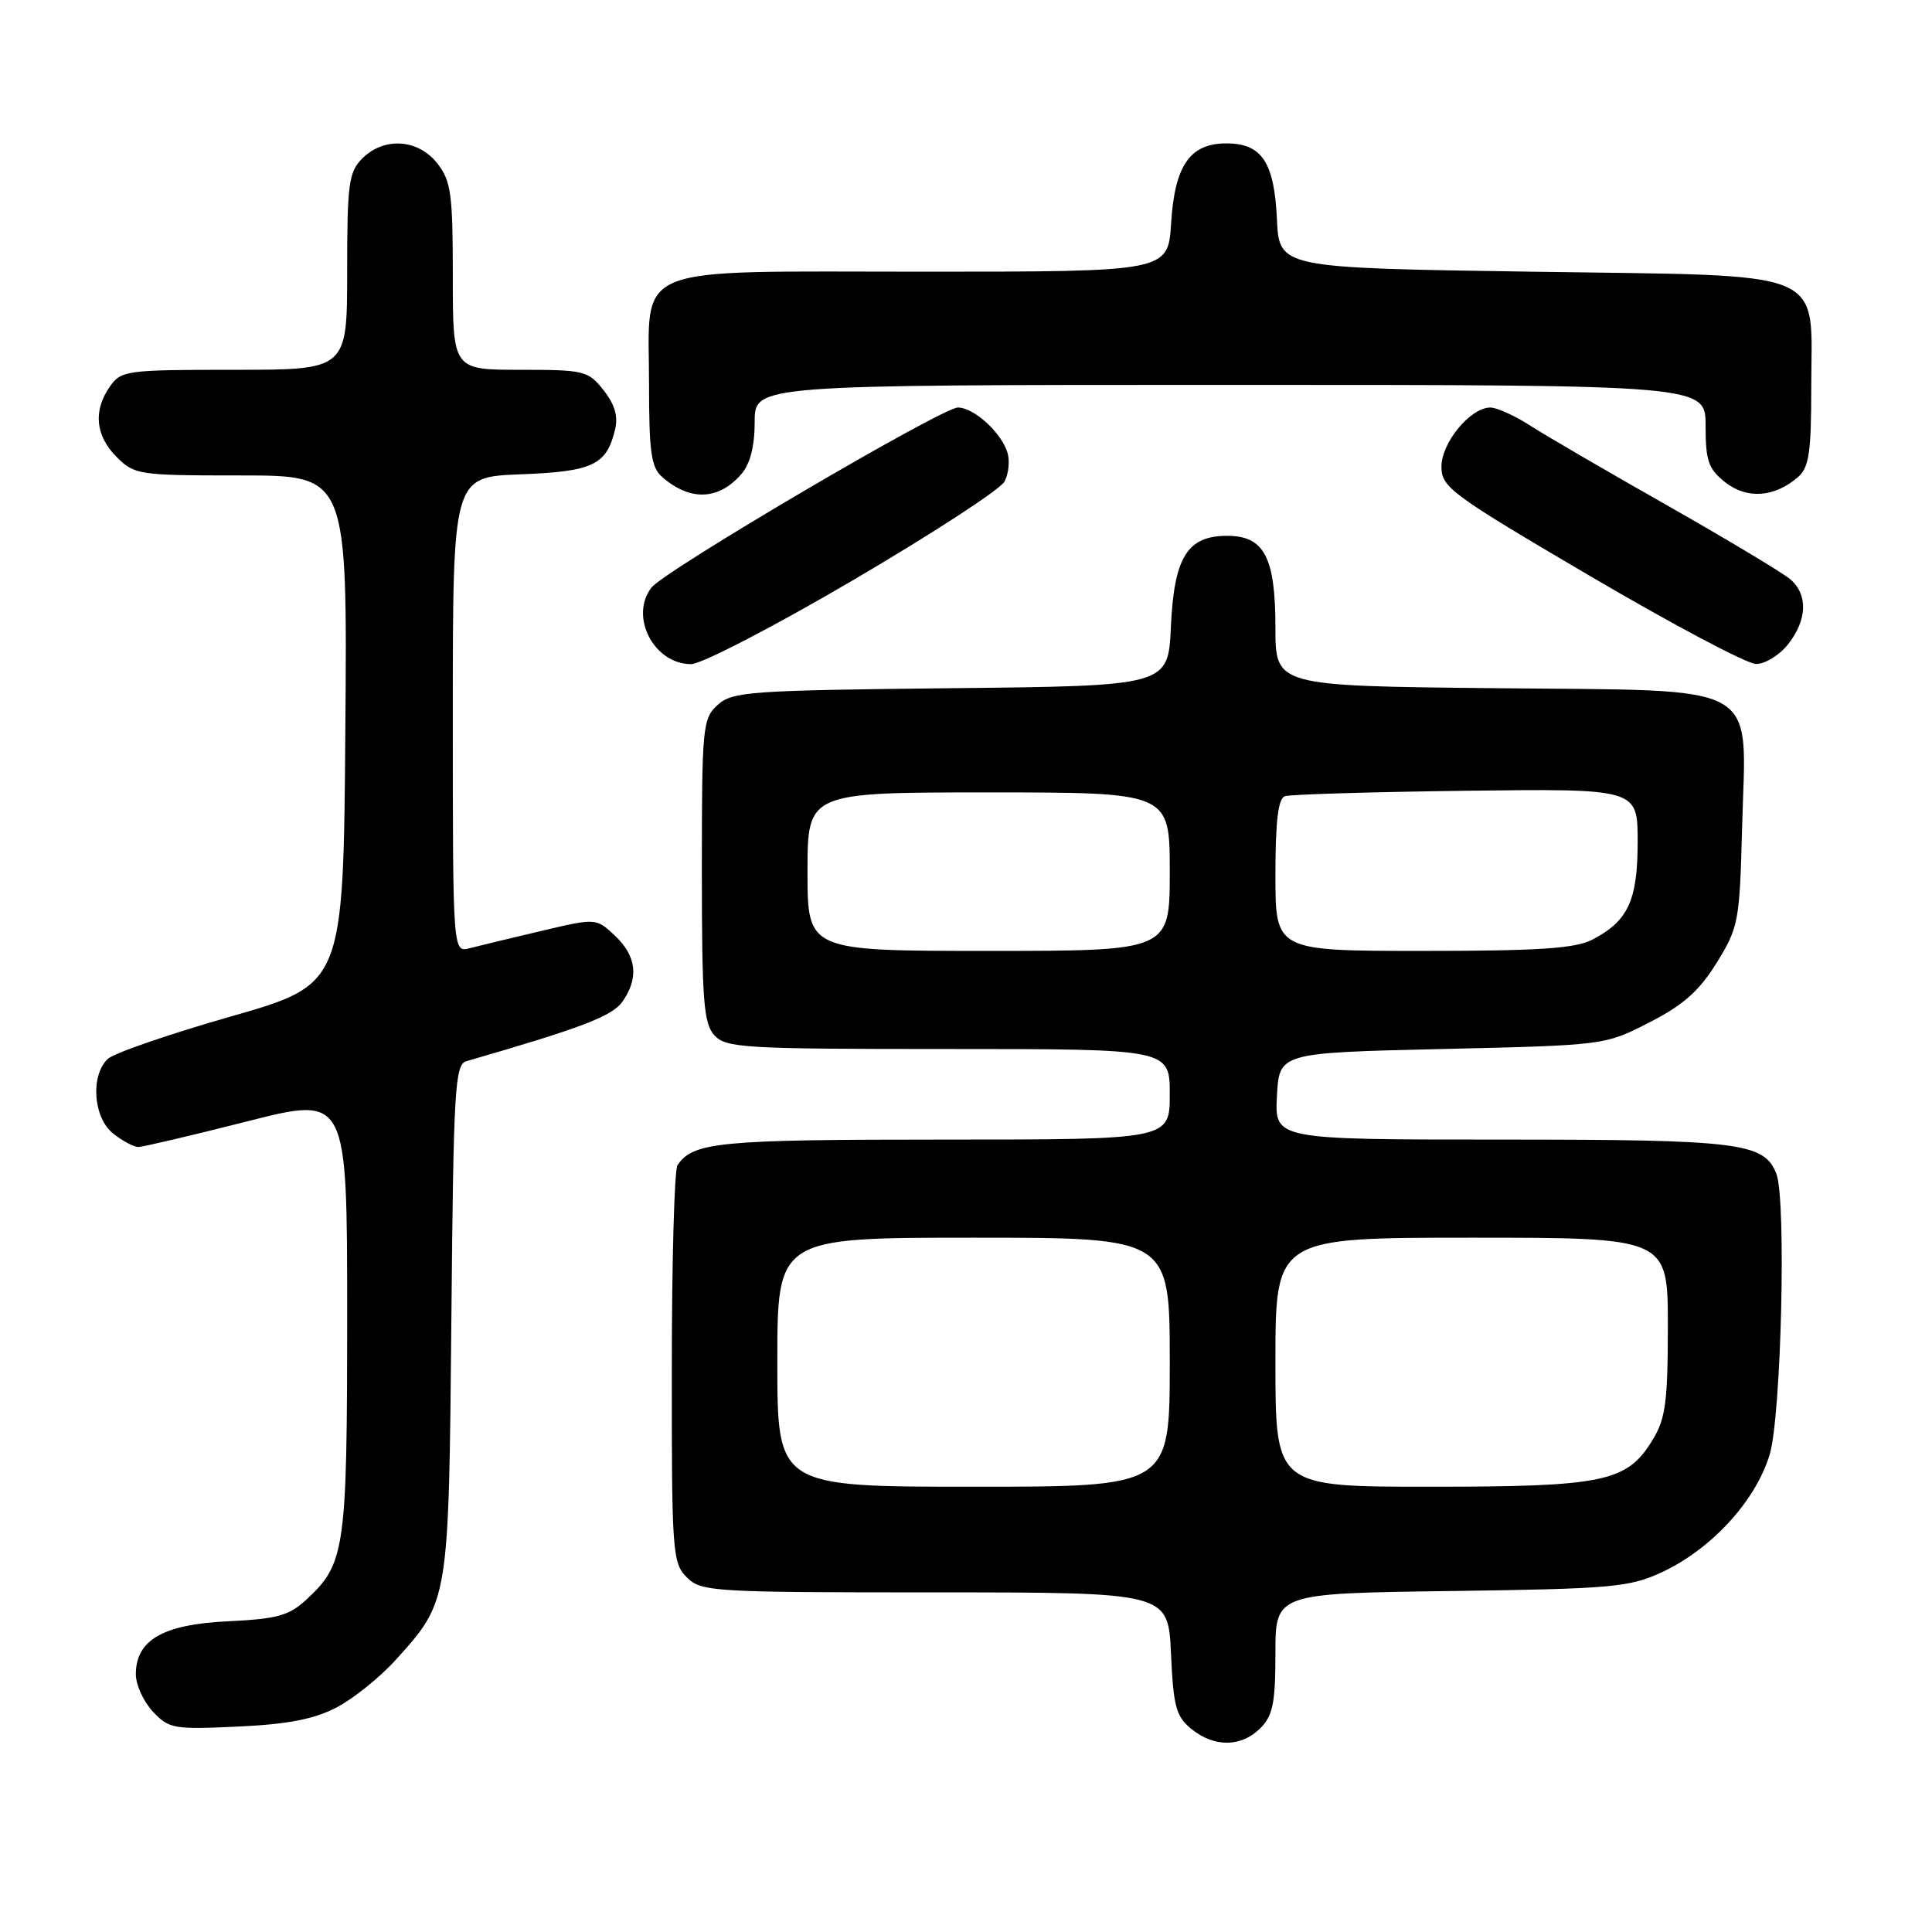 <?xml version="1.0" encoding="UTF-8" standalone="no"?>
<!DOCTYPE svg PUBLIC "-//W3C//DTD SVG 1.1//EN" "http://www.w3.org/Graphics/SVG/1.1/DTD/svg11.dtd" >
<svg xmlns="http://www.w3.org/2000/svg" xmlns:xlink="http://www.w3.org/1999/xlink" version="1.1" viewBox="0 0 256 256">
 <g >
 <path fill="currentColor"
d=" M 167.00 229.00 C 168.66 227.34 169.00 225.67 169.00 219.07 C 169.00 211.13 169.00 211.13 192.25 210.82 C 213.56 210.53 215.89 210.32 220.16 208.35 C 226.77 205.29 232.67 198.85 234.50 192.70 C 236.03 187.54 236.71 159.00 235.38 155.54 C 233.79 151.41 230.50 151.00 199.00 151.00 C 168.90 151.00 168.90 151.00 169.20 145.25 C 169.50 139.50 169.50 139.50 191.08 139.00 C 212.65 138.50 212.65 138.50 218.54 135.48 C 223.05 133.18 225.15 131.31 227.47 127.57 C 230.38 122.86 230.51 122.12 230.84 109.56 C 231.35 90.07 234.03 91.57 198.09 91.19 C 169.00 90.89 169.00 90.89 169.00 83.17 C 169.00 73.82 167.52 71.00 162.60 71.00 C 157.32 71.00 155.57 73.83 155.15 83.05 C 154.79 90.89 154.79 90.89 126.00 91.19 C 99.33 91.48 97.05 91.64 95.10 93.40 C 93.10 95.22 93.00 96.25 93.00 115.33 C 93.00 132.55 93.23 135.60 94.65 137.17 C 96.19 138.86 98.50 139.00 125.65 139.00 C 155.00 139.00 155.00 139.00 155.00 145.00 C 155.00 151.00 155.00 151.00 124.93 151.00 C 95.26 151.00 91.81 151.33 89.77 154.40 C 89.36 155.00 89.02 167.09 89.02 181.25 C 89.00 205.68 89.10 207.10 91.00 209.00 C 92.91 210.91 94.33 211.00 123.89 211.00 C 154.79 211.00 154.79 211.00 155.16 219.10 C 155.48 226.15 155.83 227.44 157.87 229.10 C 160.91 231.56 164.48 231.52 167.00 229.00 Z  M 44.57 226.26 C 46.81 225.10 50.34 222.26 52.42 219.96 C 59.50 212.12 59.46 212.32 59.81 174.80 C 60.09 144.18 60.27 141.05 61.81 140.61 C 77.07 136.20 81.13 134.65 82.48 132.72 C 84.68 129.58 84.35 126.68 81.49 123.99 C 78.99 121.64 78.99 121.64 71.74 123.35 C 67.76 124.29 63.49 125.32 62.25 125.64 C 60.00 126.23 60.00 126.23 60.00 94.72 C 60.00 63.20 60.00 63.20 68.97 62.85 C 78.56 62.48 80.35 61.63 81.49 56.96 C 81.93 55.18 81.47 53.60 79.98 51.71 C 77.95 49.13 77.44 49.00 68.93 49.00 C 60.00 49.00 60.00 49.00 60.00 36.63 C 60.00 25.64 59.77 23.98 57.93 21.63 C 55.39 18.41 50.88 18.12 48.00 21.00 C 46.21 22.79 46.00 24.33 46.00 36.00 C 46.00 49.00 46.00 49.00 31.06 49.00 C 16.75 49.00 16.05 49.09 14.56 51.22 C 12.32 54.42 12.64 57.73 15.45 60.55 C 17.83 62.92 18.37 63.00 31.97 63.00 C 46.03 63.00 46.03 63.00 45.76 96.71 C 45.50 130.43 45.50 130.43 30.55 134.70 C 22.33 137.05 14.98 139.59 14.24 140.34 C 11.97 142.60 12.37 148.07 14.95 150.16 C 16.20 151.17 17.73 151.99 18.36 151.98 C 18.99 151.96 25.46 150.44 32.75 148.59 C 46.00 145.22 46.00 145.22 46.00 174.14 C 46.00 205.41 45.74 207.21 40.57 211.98 C 38.29 214.09 36.69 214.52 30.19 214.83 C 21.59 215.24 18.00 217.31 18.00 221.86 C 18.00 223.24 19.01 225.46 20.25 226.79 C 22.37 229.06 23.01 229.18 31.50 228.78 C 38.10 228.48 41.58 227.81 44.57 226.26 Z  M 113.08 76.85 C 123.54 70.71 132.55 64.85 133.10 63.81 C 133.66 62.77 133.83 61.03 133.48 59.93 C 132.63 57.26 129.03 54.00 126.93 54.00 C 124.82 54.00 88.01 75.63 86.31 77.87 C 83.38 81.71 86.65 88.00 91.57 88.00 C 92.95 88.00 102.60 83.00 113.08 76.85 Z  M 236.93 85.37 C 239.46 82.15 239.59 78.82 237.25 76.78 C 236.29 75.94 228.97 71.55 221.00 67.02 C 213.03 62.50 204.82 57.72 202.77 56.40 C 200.72 55.08 198.34 54.00 197.48 54.00 C 194.84 54.00 191.00 58.65 191.00 61.83 C 191.00 64.58 192.23 65.48 210.75 76.36 C 221.61 82.74 231.48 87.97 232.68 87.98 C 233.88 87.99 235.79 86.81 236.93 85.37 Z  M 98.25 62.80 C 99.40 61.47 100.00 59.11 100.00 55.89 C 100.00 51.00 100.00 51.00 163.00 51.00 C 226.00 51.00 226.00 51.00 226.00 56.43 C 226.00 61.09 226.37 62.14 228.62 63.92 C 231.49 66.17 235.15 65.91 238.25 63.21 C 239.70 61.95 240.00 59.96 240.00 51.46 C 240.00 35.35 243.00 36.60 202.84 36.00 C 169.50 35.50 169.50 35.50 169.20 29.02 C 168.84 21.47 167.19 19.00 162.50 19.00 C 157.68 19.00 155.66 21.91 155.18 29.56 C 154.77 36.00 154.77 36.00 122.38 36.00 C 82.95 36.00 86.00 34.76 86.00 50.85 C 86.00 59.93 86.28 61.94 87.75 63.21 C 91.45 66.44 95.24 66.29 98.25 62.80 Z  M 103.00 180.50 C 103.00 164.00 103.00 164.00 129.00 164.00 C 155.00 164.00 155.00 164.00 155.00 180.50 C 155.00 197.00 155.00 197.00 129.00 197.00 C 103.00 197.00 103.00 197.00 103.00 180.50 Z  M 169.00 180.50 C 169.00 164.00 169.00 164.00 195.00 164.00 C 221.00 164.00 221.00 164.00 221.00 175.75 C 220.99 185.77 220.70 187.99 218.97 190.81 C 215.59 196.36 212.57 197.00 189.53 197.00 C 169.00 197.00 169.00 197.00 169.00 180.50 Z  M 107.00 115.50 C 107.00 105.00 107.00 105.00 131.00 105.00 C 155.00 105.00 155.00 105.00 155.00 115.50 C 155.00 126.00 155.00 126.00 131.00 126.00 C 107.00 126.00 107.00 126.00 107.00 115.50 Z  M 169.00 115.97 C 169.00 108.84 169.36 105.81 170.25 105.50 C 170.94 105.26 181.74 104.94 194.25 104.78 C 217.00 104.50 217.00 104.50 217.00 111.53 C 217.00 119.32 215.73 122.05 210.99 124.51 C 208.71 125.68 203.94 126.00 188.55 126.00 C 169.00 126.00 169.00 126.00 169.00 115.97 Z "/>
</g>
</svg>